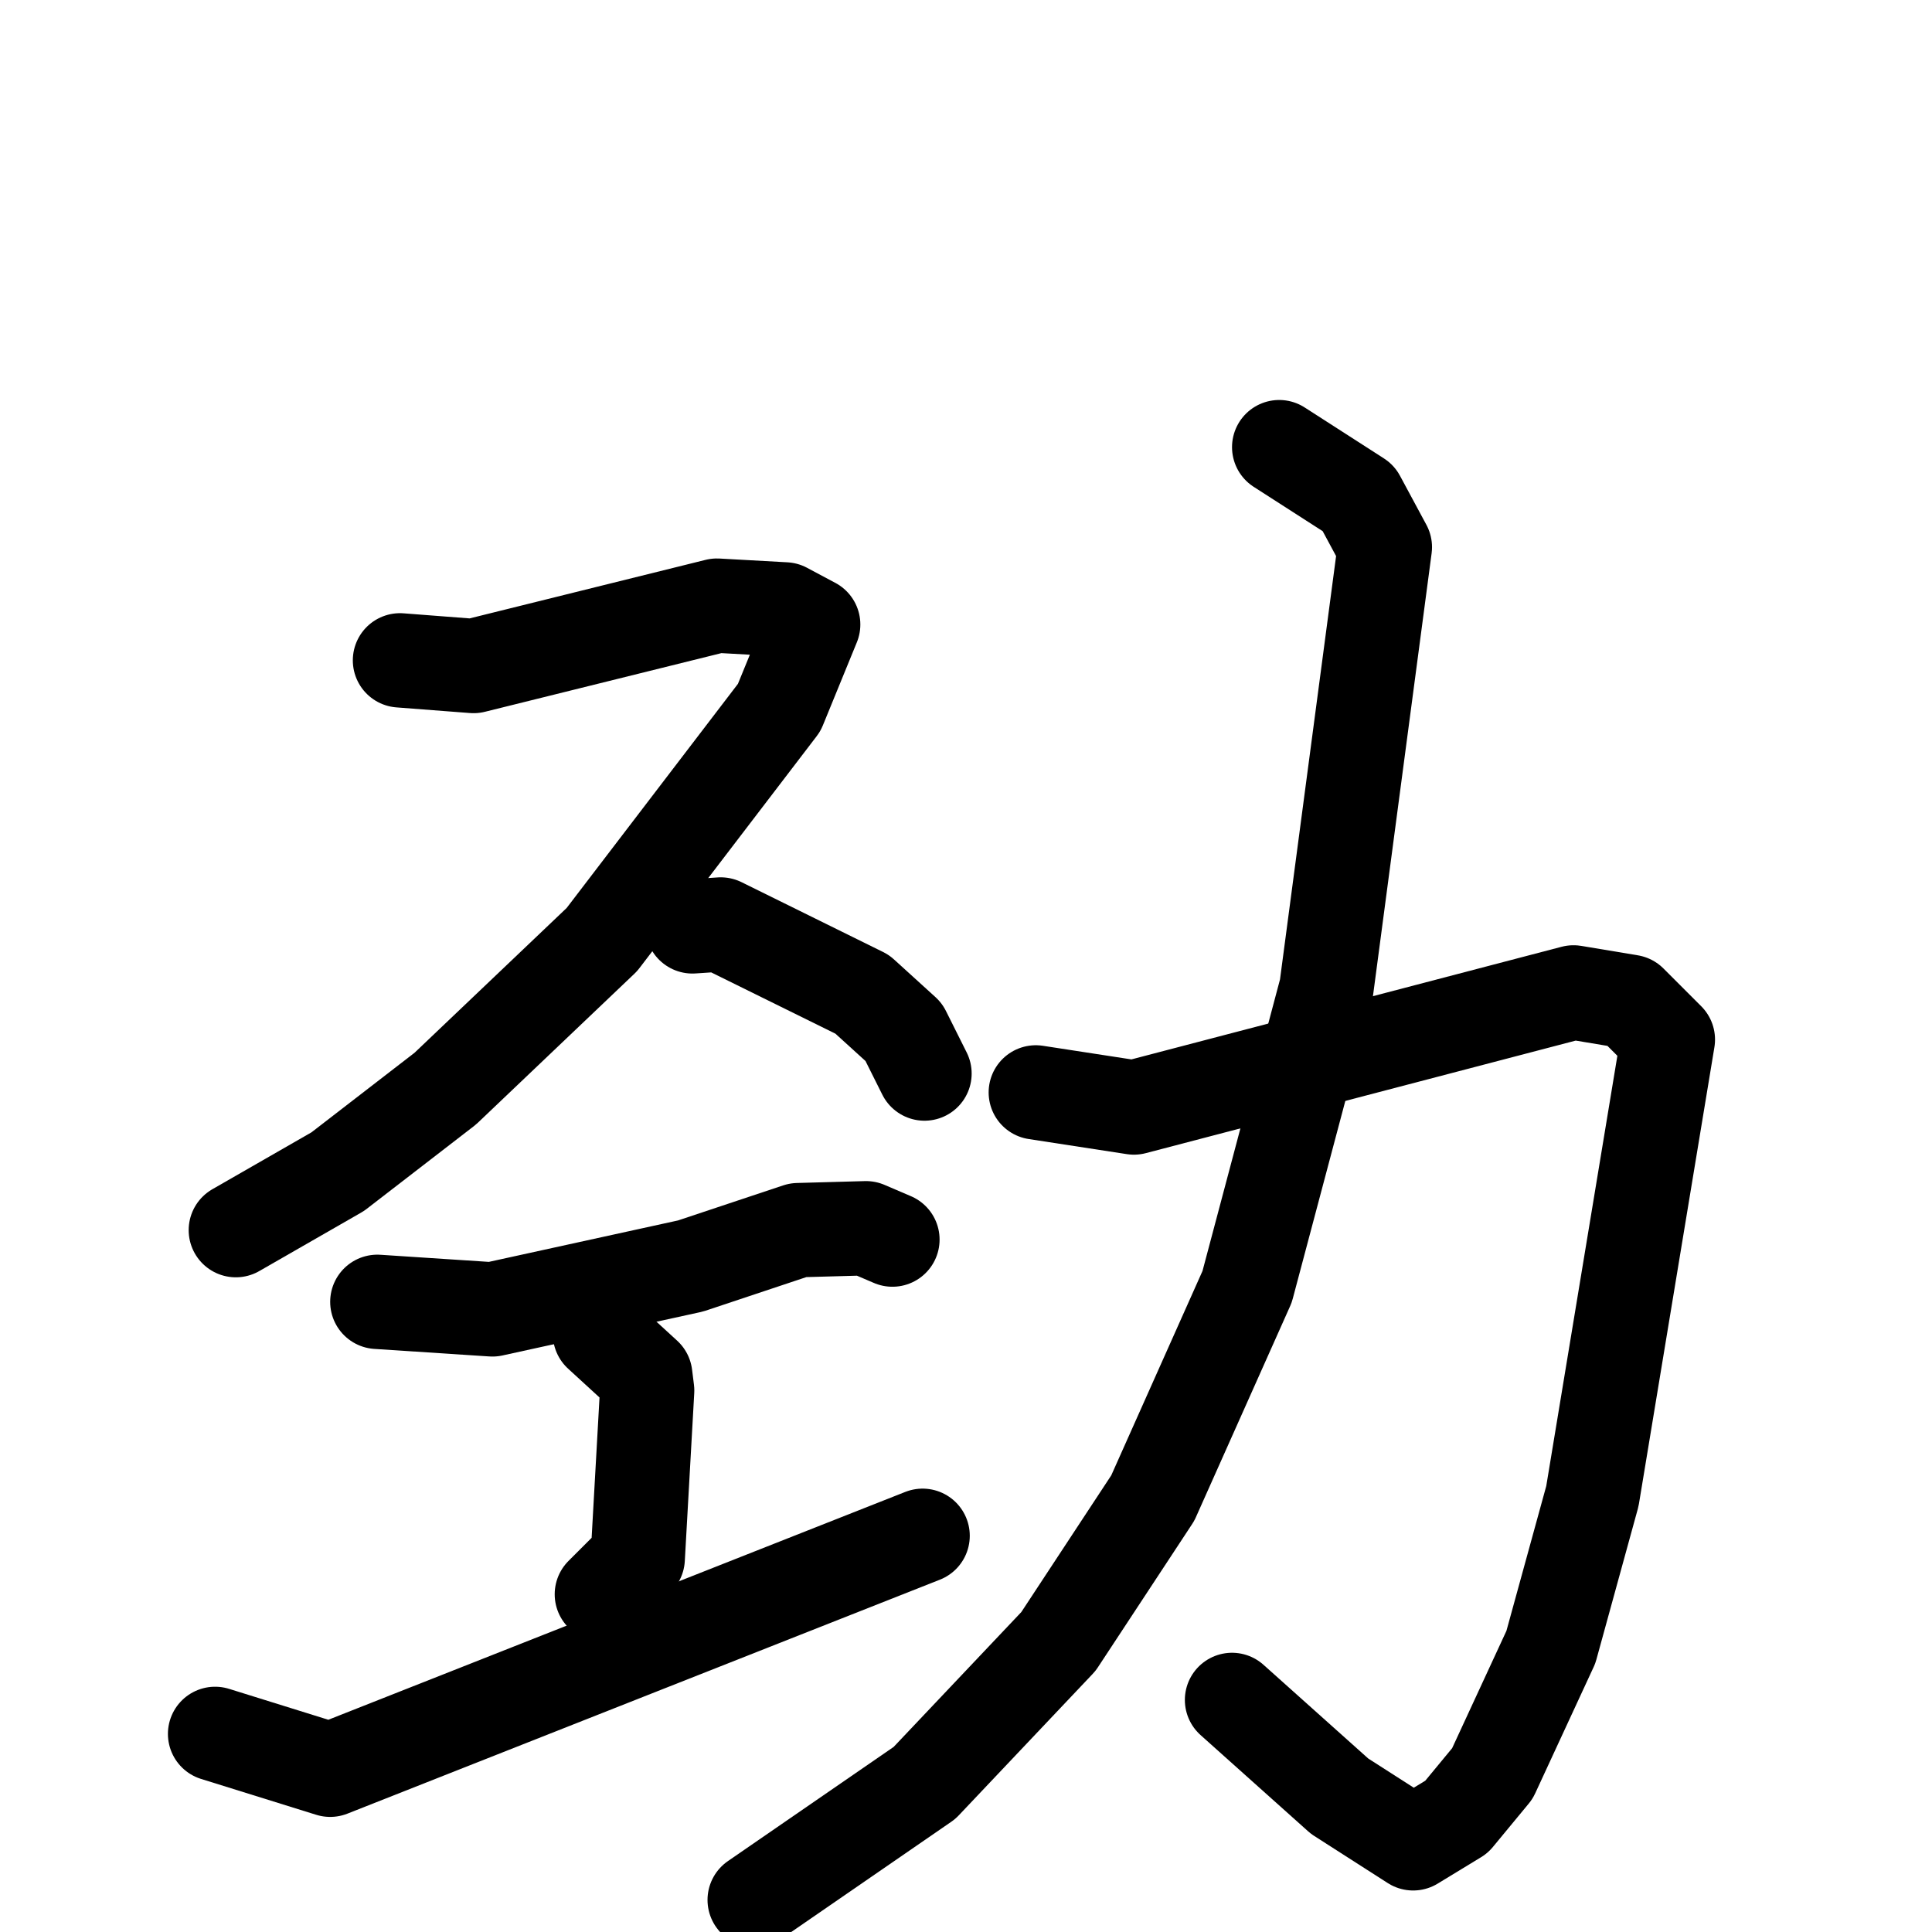 <svg xmlns="http://www.w3.org/2000/svg" viewBox="0 0 1024 1024">
  <g style="fill:none;stroke:#000000;stroke-width:50;stroke-linecap:round;stroke-linejoin:round;" transform="scale(1, 1) translate(0, 0)">
    <path d="M 212.0,350.0 L 251.0,353.0 L 380.0,321.0 L 416.0,323.0 L 431.0,331.0 L 413.0,375.0 L 319.0,498.0 L 236.0,577.0 L 179.0,621.0 L 125.0,652.0"/>
    <path d="M 367.0,491.0 L 382.0,490.0 L 457.0,527.0 L 479.0,547.0 L 490.0,569.0"/>
    <path d="M 200.0,690.0 L 261.0,694.0 L 366.0,671.0 L 423.0,652.0 L 459.0,651.0 L 473.0,657.0"/>
    <path d="M 318.0,707.0 L 342.0,729.0 L 343.0,737.0 L 338.0,826.0 L 319.0,845.0"/>
    <path d="M 114.0,919.0 L 175.0,938.0 L 489.0,814.0"/>
    <path d="M 549.0,579.0 L 601.0,587.0 L 834.0,526.0 L 864.0,531.0 L 884.0,551.0 L 844.0,793.0 L 822.0,873.0 L 791.0,940.0 L 772.0,963.0 L 749.0,977.0 L 710.0,952.0 L 653.0,901.0"/>
    <path d="M 678.0,237.0 L 720.0,264.0 L 734.0,290.0 L 703.0,524.0 L 661.0,682.0 L 611.0,794.0 L 561.0,870.0 L 490.0,945.0 L 400.0,1007.0"/>
  </g>
</svg>

